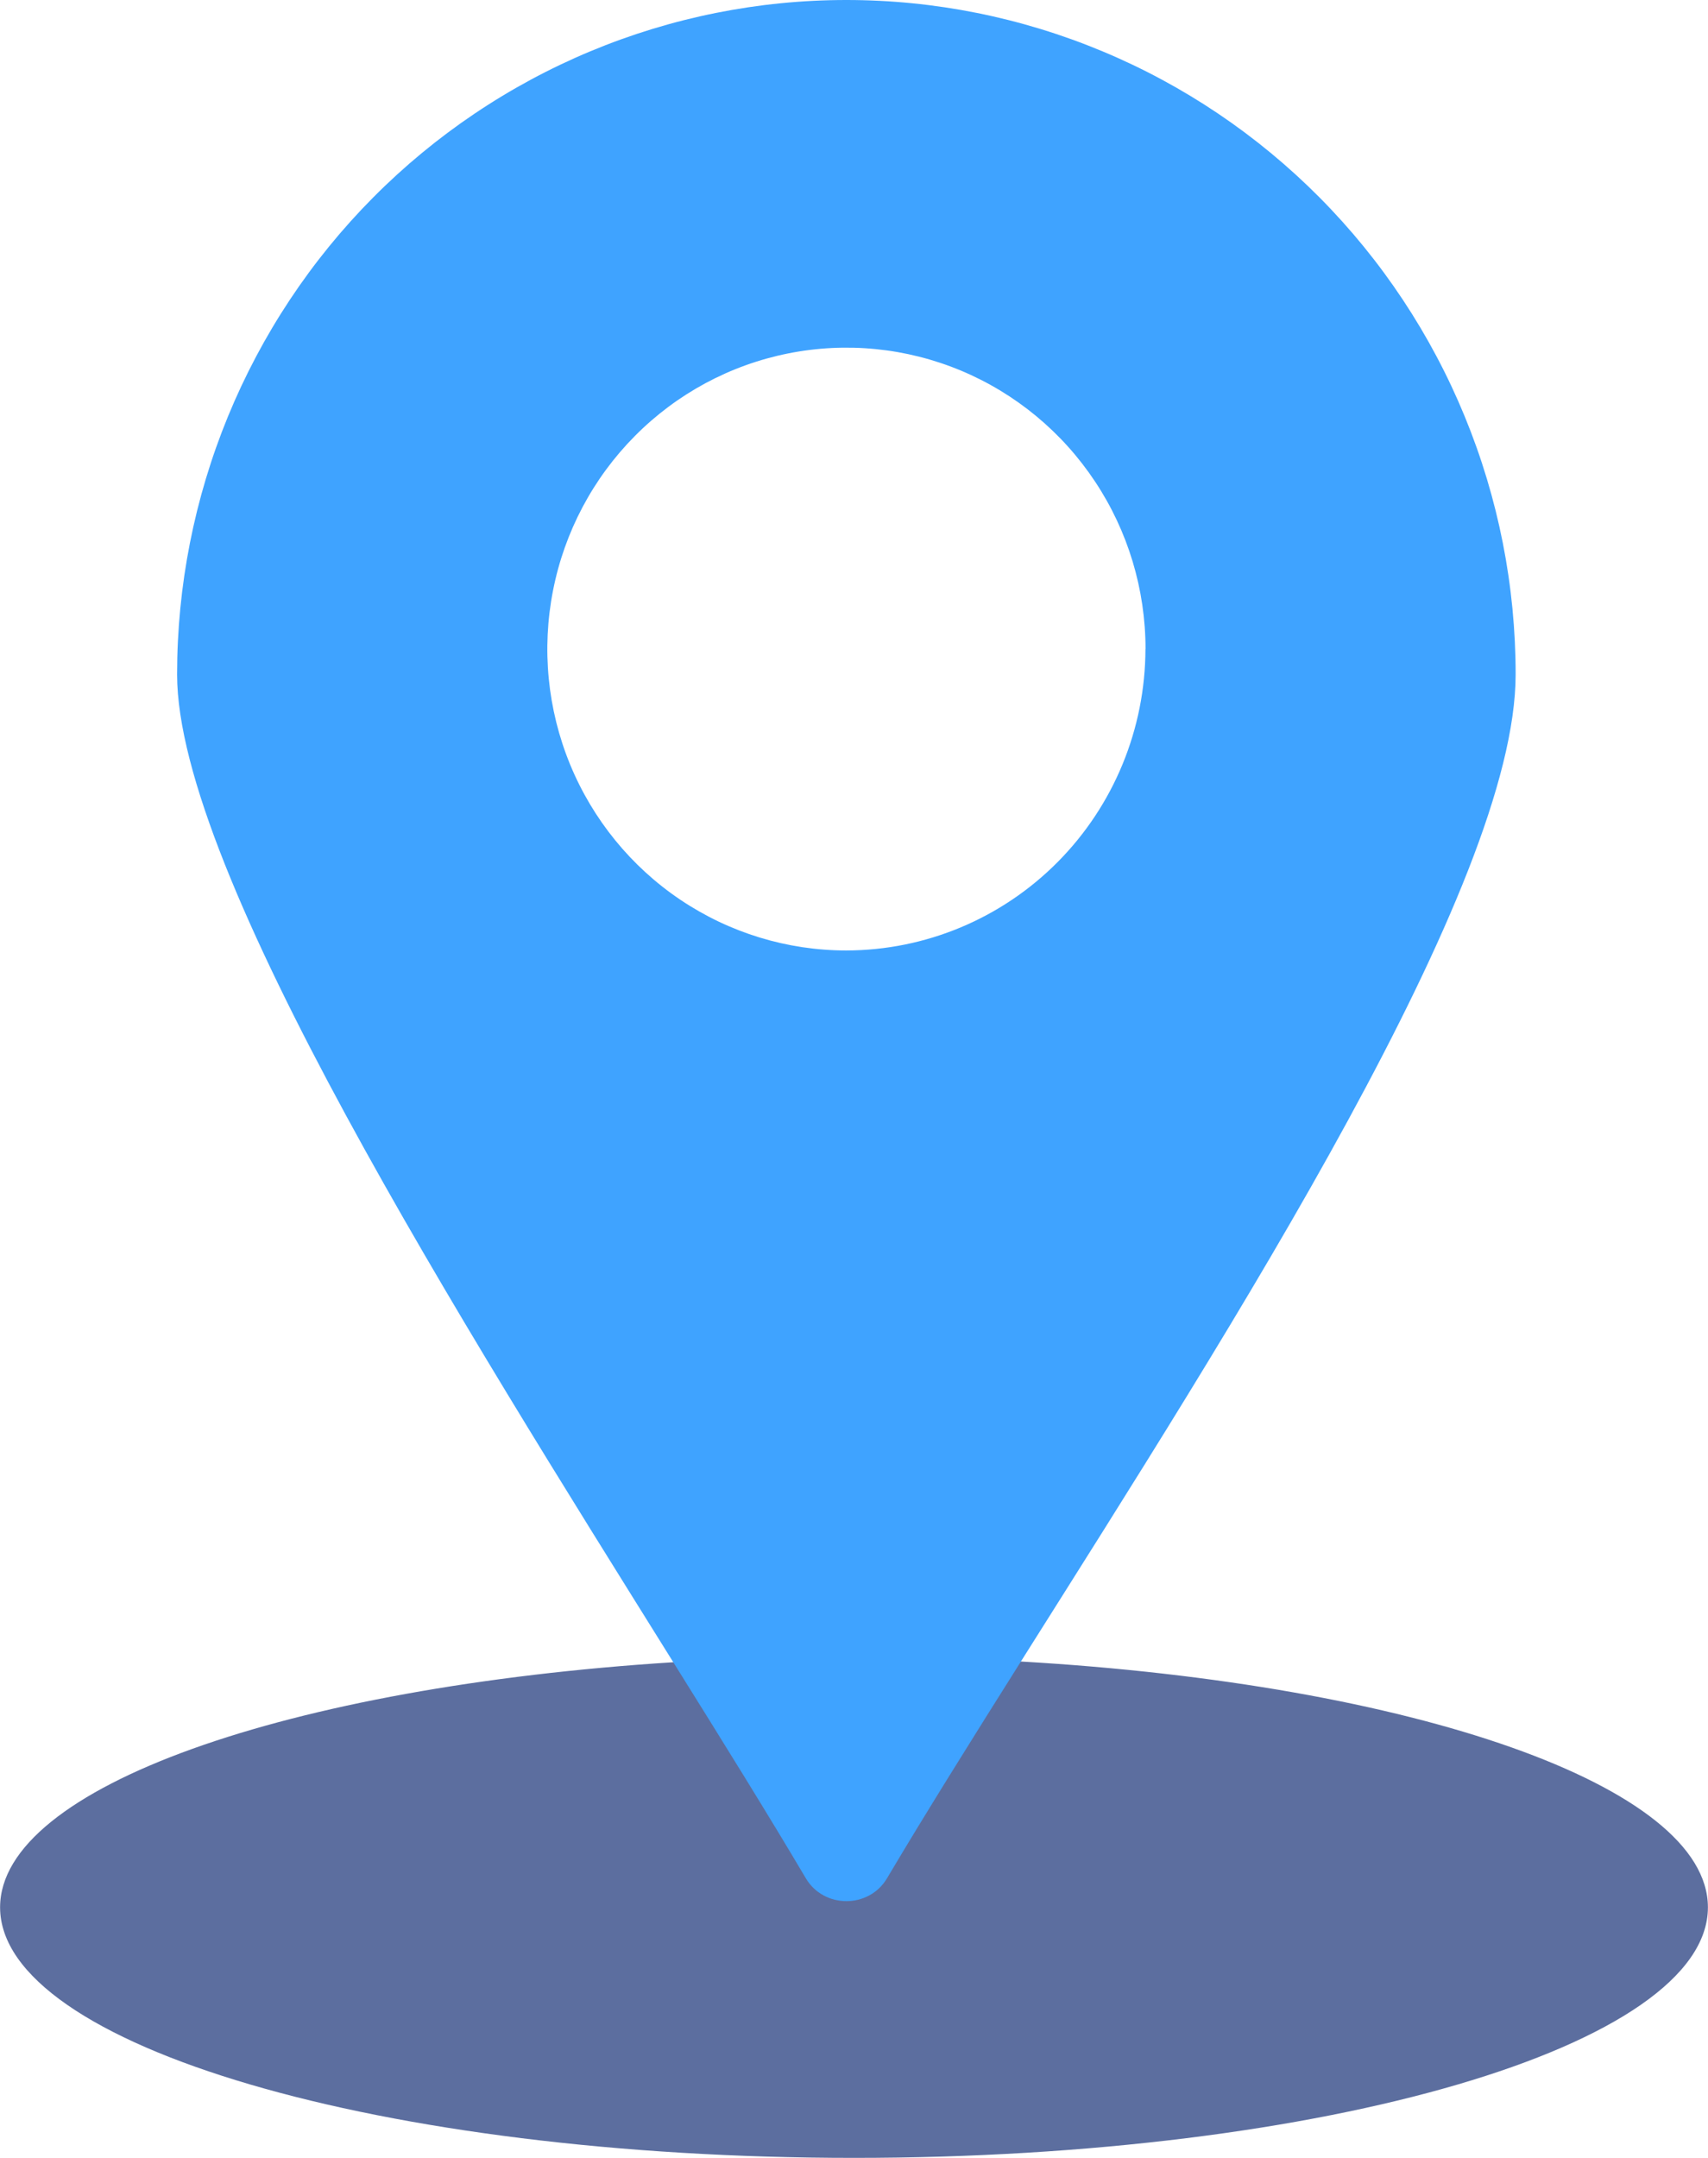 <svg width="38" height="48" viewBox="0 0 38 48" fill="none" xmlns="http://www.w3.org/2000/svg">
<path d="M22.715 36.958C31.43 37.463 37.998 39.722 37.998 42.426C37.998 45.502 29.494 47.999 19 47.999C8.506 47.999 0.002 45.503 0.002 42.426C0.002 39.75 6.42 37.517 14.982 36.974L22.715 36.958Z" fill="#5C6E9F"/>
<path d="M18.831 3.89804e-08C20.787 0 22.723 0.388 24.529 1.142C26.336 1.896 27.977 3.002 29.36 4.395C30.742 5.788 31.839 7.442 32.587 9.262C33.336 11.082 33.721 13.033 33.72 15.003C33.72 19.68 27.447 29.449 22.715 36.955C21.603 38.72 20.576 40.36 19.735 41.779C19.334 42.458 18.329 42.458 17.928 41.779C17.104 40.385 16.087 38.748 14.98 36.975C10.273 29.428 3.94 19.392 3.94 15.003C3.94 13.033 4.325 11.082 5.073 9.261C5.822 7.441 6.918 5.787 8.301 4.394C9.684 3.001 11.326 1.896 13.132 1.142C14.939 0.388 16.876 -0 18.831 3.89804e-08ZM25.486 14.437C25.486 13.111 25.096 11.815 24.364 10.713C23.633 9.61 22.594 8.751 21.378 8.243C20.162 7.736 18.824 7.603 17.533 7.862C16.242 8.12 15.056 8.759 14.126 9.697C13.195 10.634 12.561 11.829 12.305 13.129C12.048 14.43 12.18 15.778 12.683 17.003C13.187 18.228 14.04 19.275 15.134 20.012C16.229 20.749 17.515 21.142 18.831 21.142C20.595 21.138 22.285 20.431 23.532 19.174C24.779 17.917 25.481 16.214 25.484 14.437H25.486Z" fill="#3FA3FF"/>
</svg>
